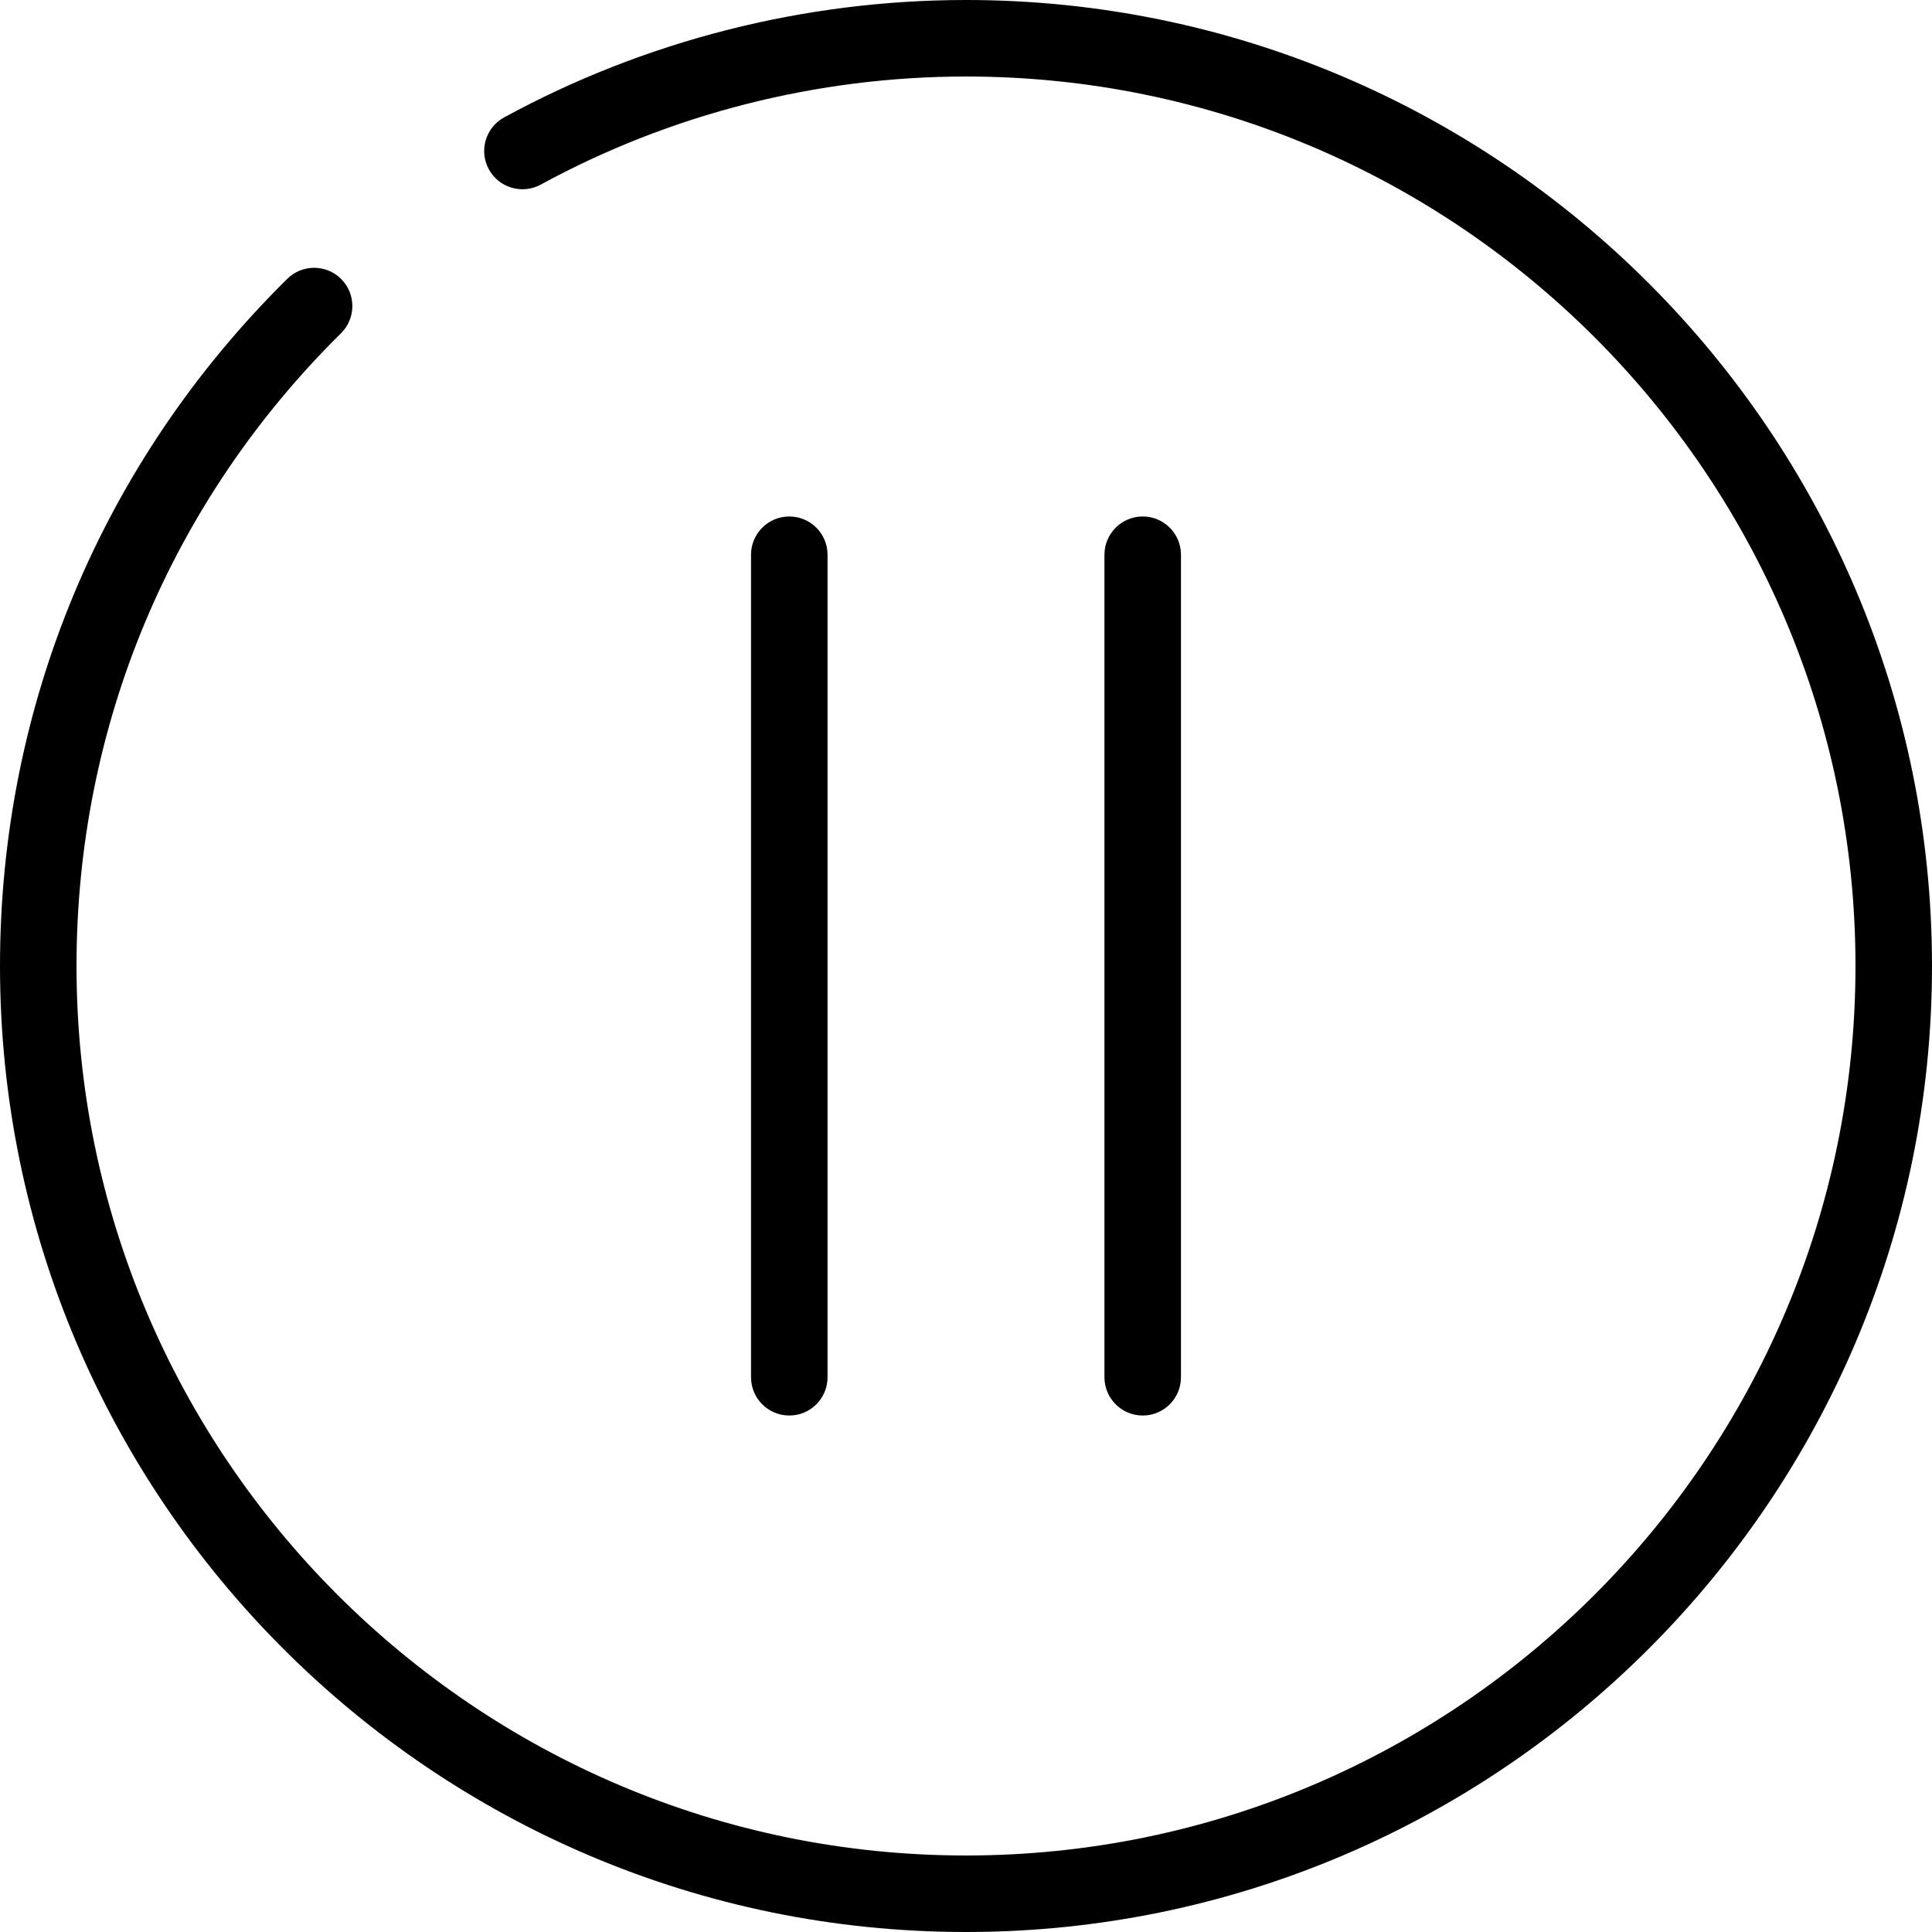<?xml version="1.0" encoding="iso-8859-1"?>
<!-- Generator: Adobe Illustrator 19.0.0, SVG Export Plug-In . SVG Version: 6.00 Build 0)  -->
<svg version="1.1" id="Capa_1" xmlns="http://www.w3.org/2000/svg" xmlns:xlink="http://www.w3.org/1999/xlink" x="0px" y="0px"
	 viewBox="0 0 50.5 50.5" style="enable-background:new 0 0 50.5 50.5;" xml:space="preserve">
<g>
	<path d="M25.25,0c-4.217,0-8.392,1.061-12.073,3.069c-0.485,0.265-0.664,0.872-0.399,1.357c0.265,0.484,0.871,0.664,1.357,0.399
		C17.523,2.977,21.367,2,25.25,2C38.07,2,48.5,12.43,48.5,25.25S38.07,48.5,25.25,48.5S2,38.07,2,25.25
		c0-6.261,2.455-12.135,6.913-16.539C9.306,8.323,9.31,7.69,8.922,7.297C8.533,6.904,7.9,6.901,7.508,7.289
		C2.667,12.071,0,18.45,0,25.25C0,39.173,11.327,50.5,25.25,50.5c13.923,0,25.25-11.327,25.25-25.25C50.5,11.327,39.173,0,25.25,0z"
		/>
	<path d="M21.631,36V14.5c0-0.552-0.448-1-1-1c-0.552,0-1,0.448-1,1V36c0,0.552,0.448,1,1,1C21.183,37,21.631,36.552,21.631,36z"/>
	<path d="M30.869,36V14.5c0-0.552-0.448-1-1-1c-0.552,0-1,0.448-1,1V36c0,0.552,0.448,1,1,1C30.421,37,30.869,36.552,30.869,36z"/>
</g>
<g>
</g>
<g>
</g>
<g>
</g>
<g>
</g>
<g>
</g>
<g>
</g>
<g>
</g>
<g>
</g>
<g>
</g>
<g>
</g>
<g>
</g>
<g>
</g>
<g>
</g>
<g>
</g>
<g>
</g>
</svg>
